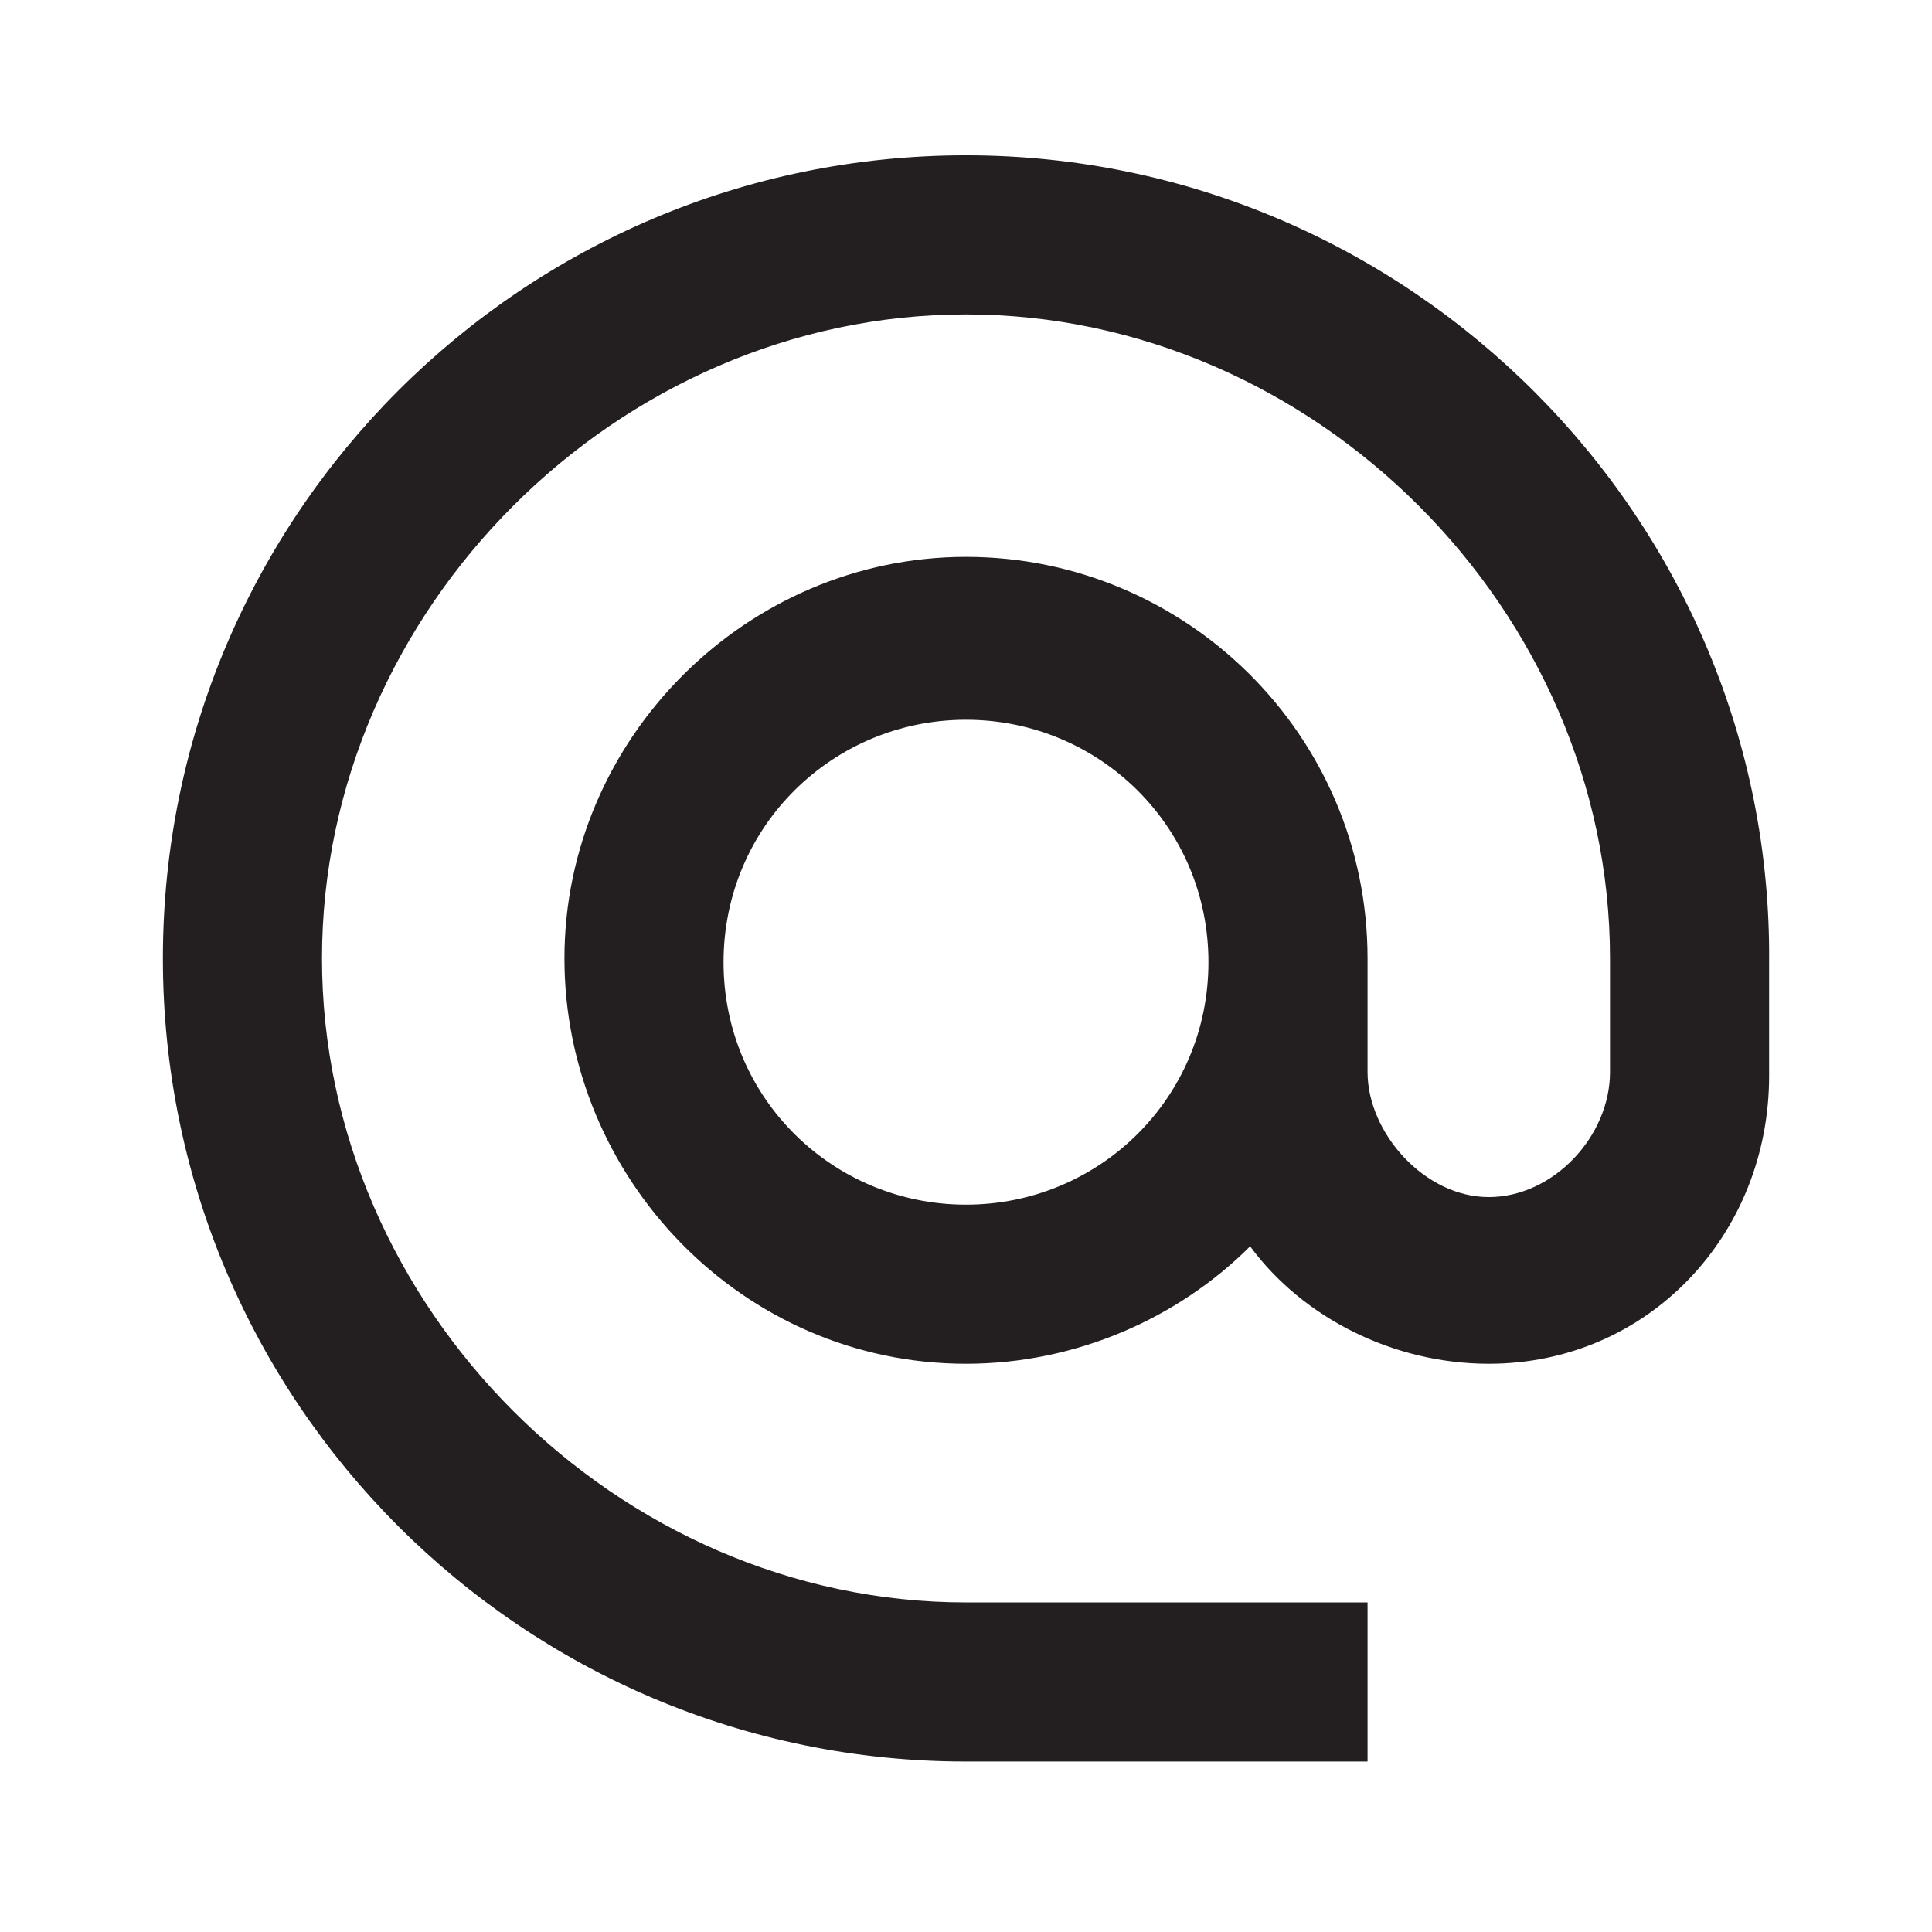 <?xml version="1.0" encoding="utf-8"?>
<!-- Generator: Adobe Illustrator 25.2.0, SVG Export Plug-In . SVG Version: 6.00 Build 0)  -->
<svg version="1.1" id="Layer_1" xmlns="http://www.w3.org/2000/svg" xmlns:xlink="http://www.w3.org/1999/xlink" x="0px" y="0px"
	 viewBox="0 0 51 51" style="enable-background:new 0 0 51 51;" xml:space="preserve">
<style type="text/css">
	.st0{fill:#231F20;}
</style>
<path class="st0" d="M25.5,4.1c-11.7,0-21.2,9.5-21.2,21.2s9.5,21.2,21.2,21.2h10.6v-4.2H25.5c-9.2,0-17-7.8-17-17s7.8-17,17-17
	s17,7.8,17,17v3c0,1.7-1.5,3.3-3.2,3.3s-3.2-1.7-3.2-3.3v-3c0-5.9-4.8-10.6-10.6-10.6s-10.6,4.8-10.6,10.6S19.6,36,25.5,36
	c2.9,0,5.6-1.2,7.5-3.1c1.4,1.9,3.8,3.1,6.3,3.1c4.2,0,7.4-3.4,7.4-7.6v-3C46.8,13.7,37.2,4.1,25.5,4.1z M25.5,31.8
	c-3.5,0-6.4-2.8-6.4-6.4S22,19,25.5,19s6.4,2.8,6.4,6.4S29,31.8,25.5,31.8z"/>
</svg>
